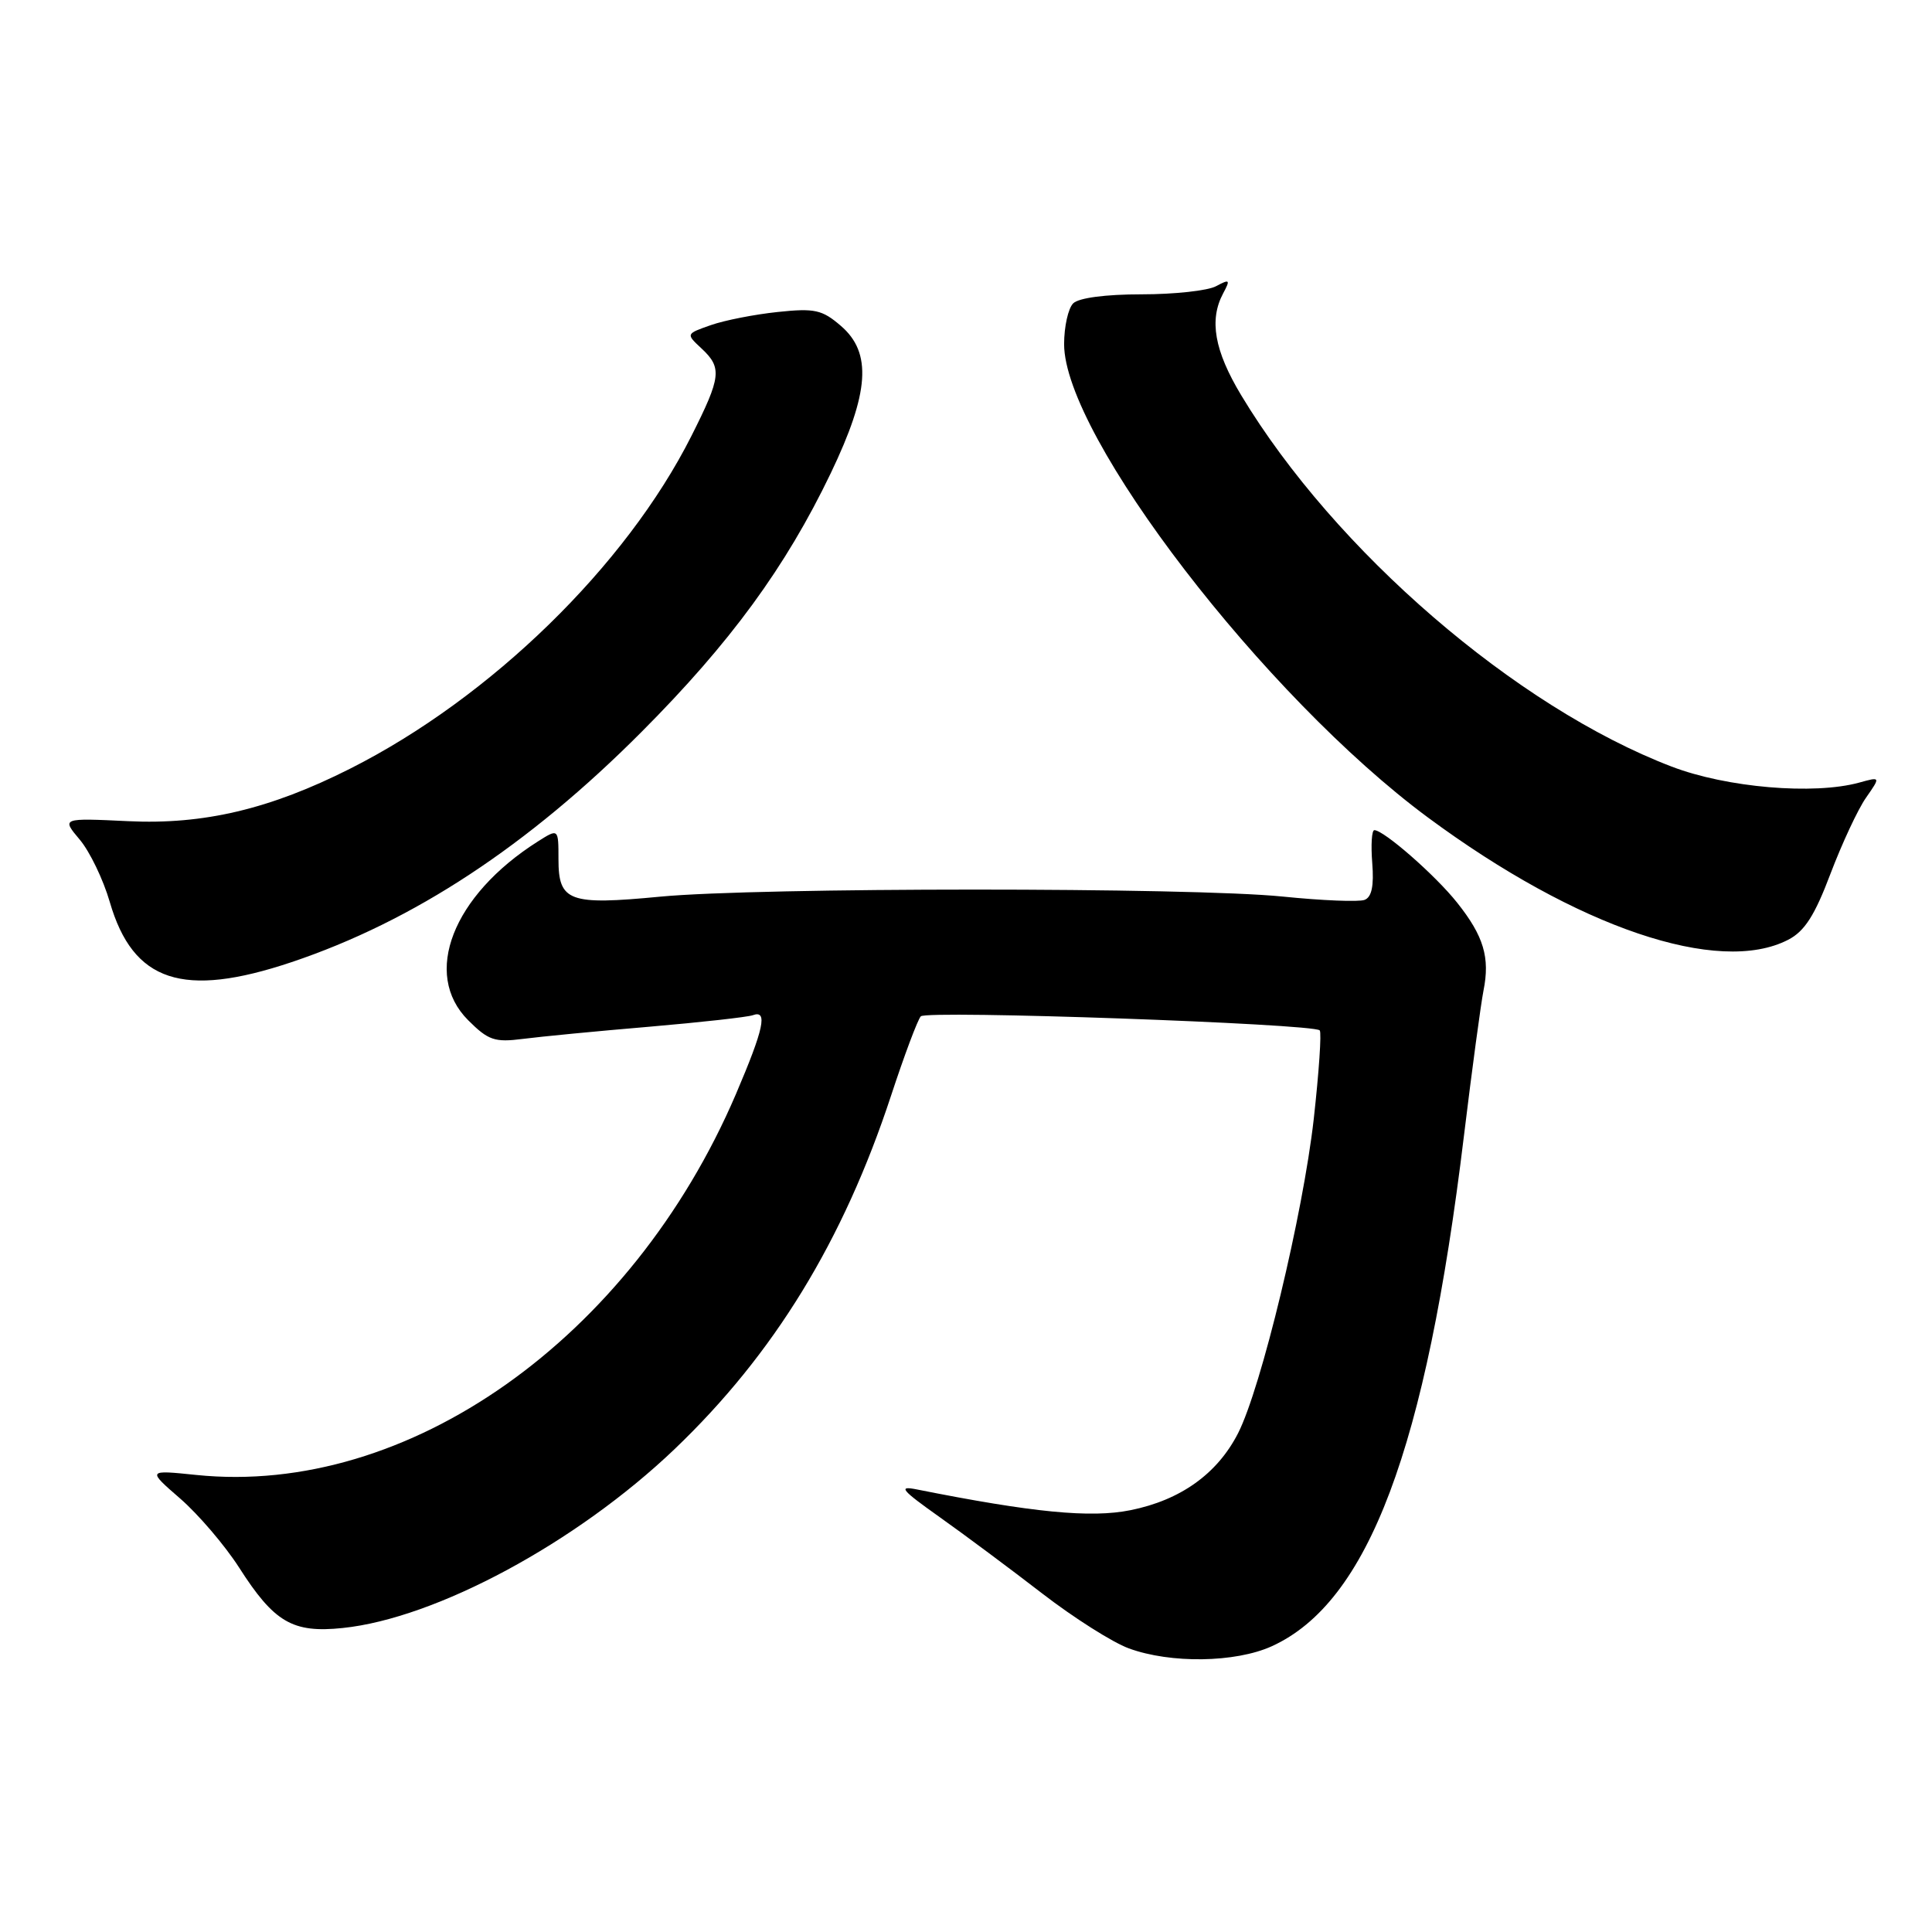 <?xml version="1.0" encoding="UTF-8" standalone="no"?>
<!DOCTYPE svg PUBLIC "-//W3C//DTD SVG 1.1//EN" "http://www.w3.org/Graphics/SVG/1.1/DTD/svg11.dtd" >
<svg xmlns="http://www.w3.org/2000/svg" xmlns:xlink="http://www.w3.org/1999/xlink" version="1.1" viewBox="0 0 256 256">
 <g >
 <path fill="currentColor"
d=" M 168.51 218.14 C 181.31 212.32 188.95 192.02 193.98 150.50 C 195.05 141.70 196.22 133.04 196.57 131.26 C 197.45 126.88 196.60 124.03 193.08 119.61 C 190.21 115.99 183.36 110.00 182.11 110.00 C 181.76 110.00 181.64 111.96 181.83 114.36 C 182.07 117.38 181.76 118.88 180.81 119.24 C 180.06 119.53 175.18 119.33 169.97 118.80 C 157.78 117.56 100.52 117.57 87.50 118.81 C 75.39 119.97 74.00 119.46 74.00 113.85 C 74.00 109.77 74.00 109.77 71.25 111.51 C 59.97 118.67 55.92 129.07 62.03 135.18 C 64.70 137.85 65.54 138.14 69.28 137.66 C 71.60 137.36 79.12 136.63 86.00 136.05 C 92.88 135.46 99.06 134.77 99.75 134.52 C 101.76 133.78 101.22 136.30 97.52 144.96 C 83.63 177.40 54.02 198.31 26.02 195.44 C 19.50 194.77 19.50 194.77 23.89 198.58 C 26.30 200.68 29.80 204.78 31.67 207.69 C 36.33 214.98 38.77 216.41 45.40 215.72 C 57.79 214.44 76.40 204.41 89.37 192.03 C 102.54 179.45 111.73 164.45 118.07 145.18 C 119.82 139.85 121.59 135.13 122.01 134.67 C 122.77 133.83 173.97 135.64 174.87 136.53 C 175.13 136.80 174.77 142.07 174.08 148.26 C 172.65 160.91 167.12 183.88 164.05 189.91 C 161.30 195.29 156.42 198.78 149.78 200.11 C 144.52 201.17 136.85 200.42 121.50 197.36 C 118.95 196.85 119.40 197.40 124.50 201.02 C 127.80 203.36 133.91 207.91 138.08 211.13 C 142.25 214.35 147.42 217.63 149.58 218.42 C 155.12 220.45 163.70 220.32 168.51 218.14 Z  M 38.63 127.49 C 54.78 122.07 69.98 112.07 85.00 96.99 C 96.77 85.18 104.10 75.16 110.08 62.70 C 115.20 52.02 115.57 46.74 111.42 43.18 C 108.94 41.04 107.95 40.82 103.05 41.34 C 100.00 41.66 96.01 42.44 94.19 43.08 C 90.88 44.24 90.88 44.24 92.94 46.16 C 95.70 48.73 95.57 49.92 91.61 57.78 C 82.94 74.99 65.01 92.47 46.38 101.86 C 35.78 107.21 26.98 109.29 17.00 108.81 C 8.15 108.39 8.15 108.39 10.57 111.26 C 11.90 112.84 13.69 116.56 14.55 119.53 C 17.63 130.13 24.25 132.31 38.63 127.49 Z  M 236.95 124.52 C 239.12 123.40 240.46 121.31 242.55 115.77 C 244.07 111.77 246.18 107.24 247.25 105.71 C 249.20 102.91 249.20 102.91 246.35 103.70 C 240.33 105.35 228.80 104.37 221.51 101.58 C 200.87 93.69 176.88 72.99 164.47 52.38 C 160.91 46.46 160.19 42.39 162.08 38.86 C 163.05 37.05 162.95 36.95 161.14 37.92 C 160.04 38.52 155.59 39.00 151.27 39.00 C 146.48 39.00 142.93 39.47 142.20 40.20 C 141.54 40.86 141.00 43.29 141.00 45.60 C 141.00 57.75 167.57 92.32 189.22 108.33 C 208.94 122.91 227.74 129.29 236.95 124.52 Z "/>
</g>
</svg>